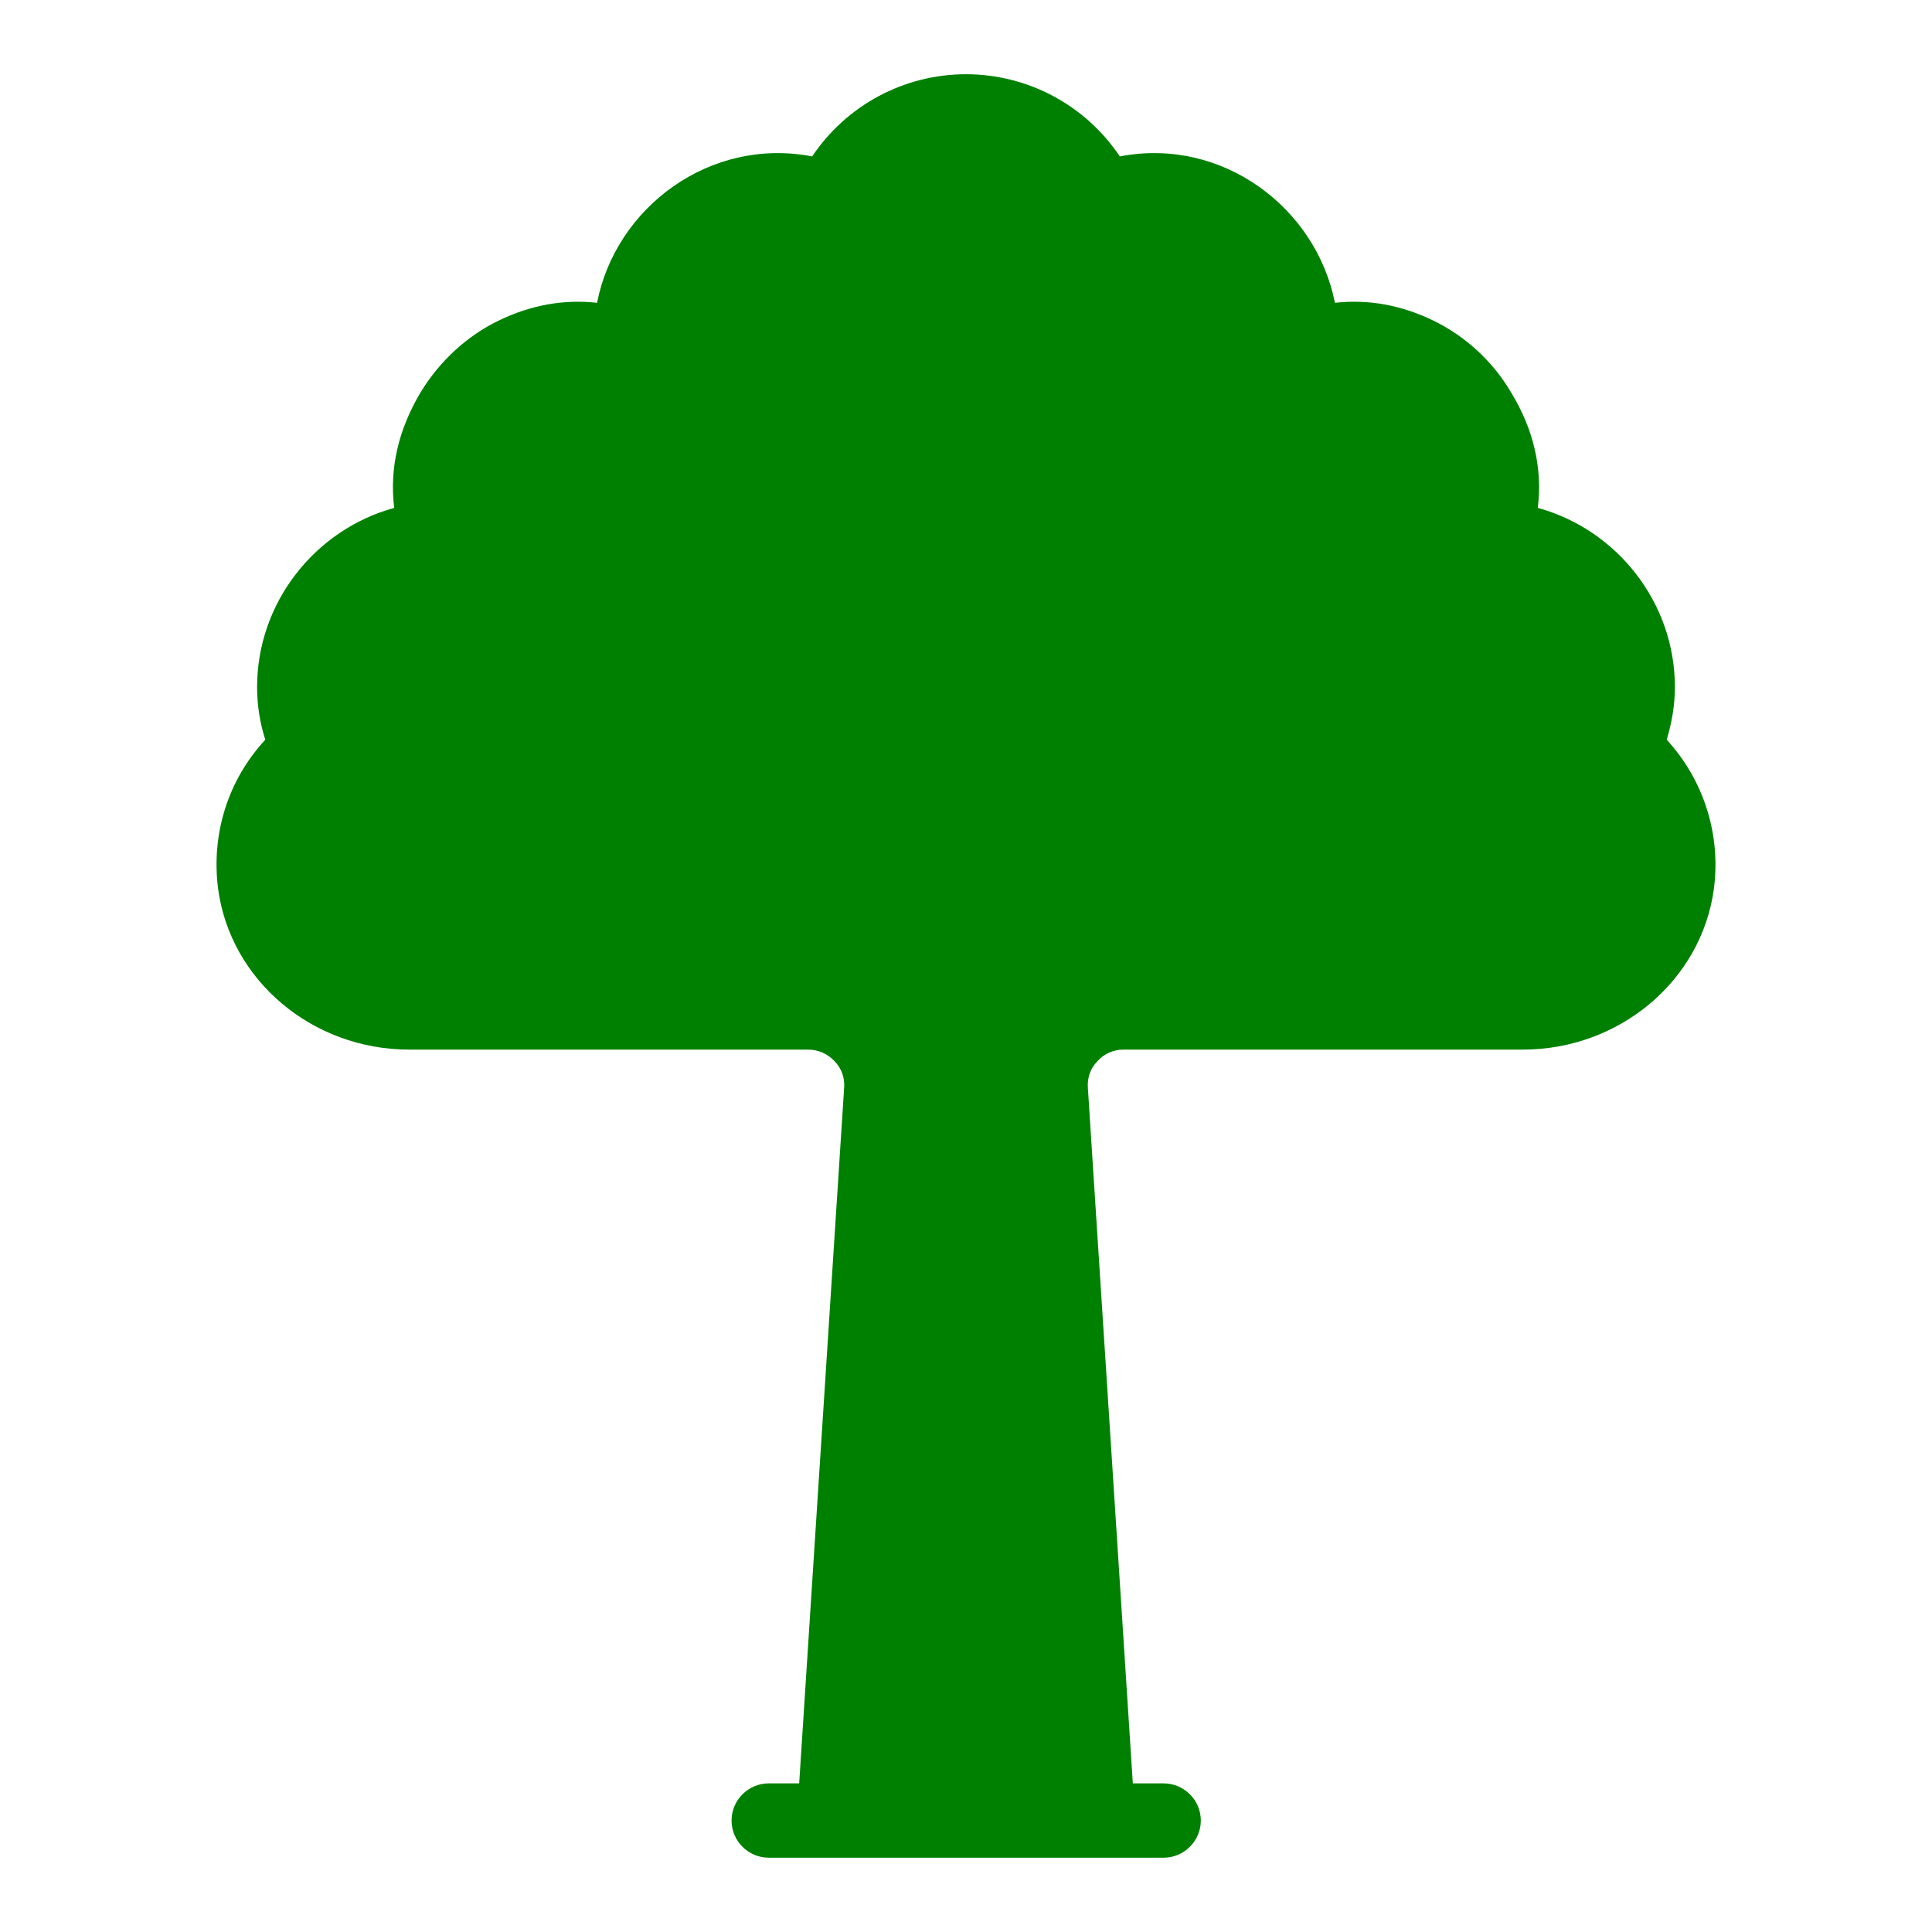 <svg width="52" height="52" viewBox="0 0 52 52" fill="none" xmlns="http://www.w3.org/2000/svg">
<path d="M46.13 23.92C45.8 26.39 43.59 28.25 40.99 28.25H30.24C29.97 28.25 29.72 28.36 29.54 28.56C29.35 28.75 29.26 29.01 29.28 29.28L30.49 48H31.32C31.87 48 32.32 48.45 32.32 49C32.32 49.55 31.87 50 31.32 50H20.69C20.14 50 19.69 49.55 19.69 49C19.69 48.45 20.14 48 20.69 48H21.51L22.72 29.28C22.731 29.149 22.714 29.016 22.669 28.892C22.624 28.767 22.553 28.654 22.46 28.56C22.369 28.462 22.259 28.385 22.137 28.331C22.015 28.278 21.883 28.25 21.75 28.25H11.01C8.41 28.25 6.2 26.39 5.87 23.92C5.68 22.44 6.14 20.99 7.14 19.91C6.99 19.44 6.92 18.97 6.92 18.49C6.92 16.21 8.49 14.25 10.61 13.67C10.48 12.61 10.72 11.57 11.32 10.56C11.83 9.72 12.58 9.03 13.44 8.62C14.29 8.21 15.18 8.05 16.07 8.15C16.57 5.58 19.11 3.68 21.86 4.21C22.315 3.53 22.931 2.972 23.653 2.586C24.375 2.2 25.181 1.998 26 1.998C26.819 1.998 27.625 2.2 28.347 2.586C29.069 2.972 29.685 3.53 30.14 4.21C32.89 3.68 35.42 5.58 35.93 8.15C36.82 8.05 37.71 8.21 38.56 8.62C39.44 9.044 40.174 9.719 40.67 10.56C41.28 11.56 41.52 12.61 41.39 13.67C43.51 14.25 45.08 16.21 45.08 18.49C45.08 18.97 45 19.44 44.86 19.91C45.352 20.445 45.721 21.081 45.94 21.774C46.16 22.467 46.224 23.2 46.13 23.92Z" fill="#008000"/>
</svg>
